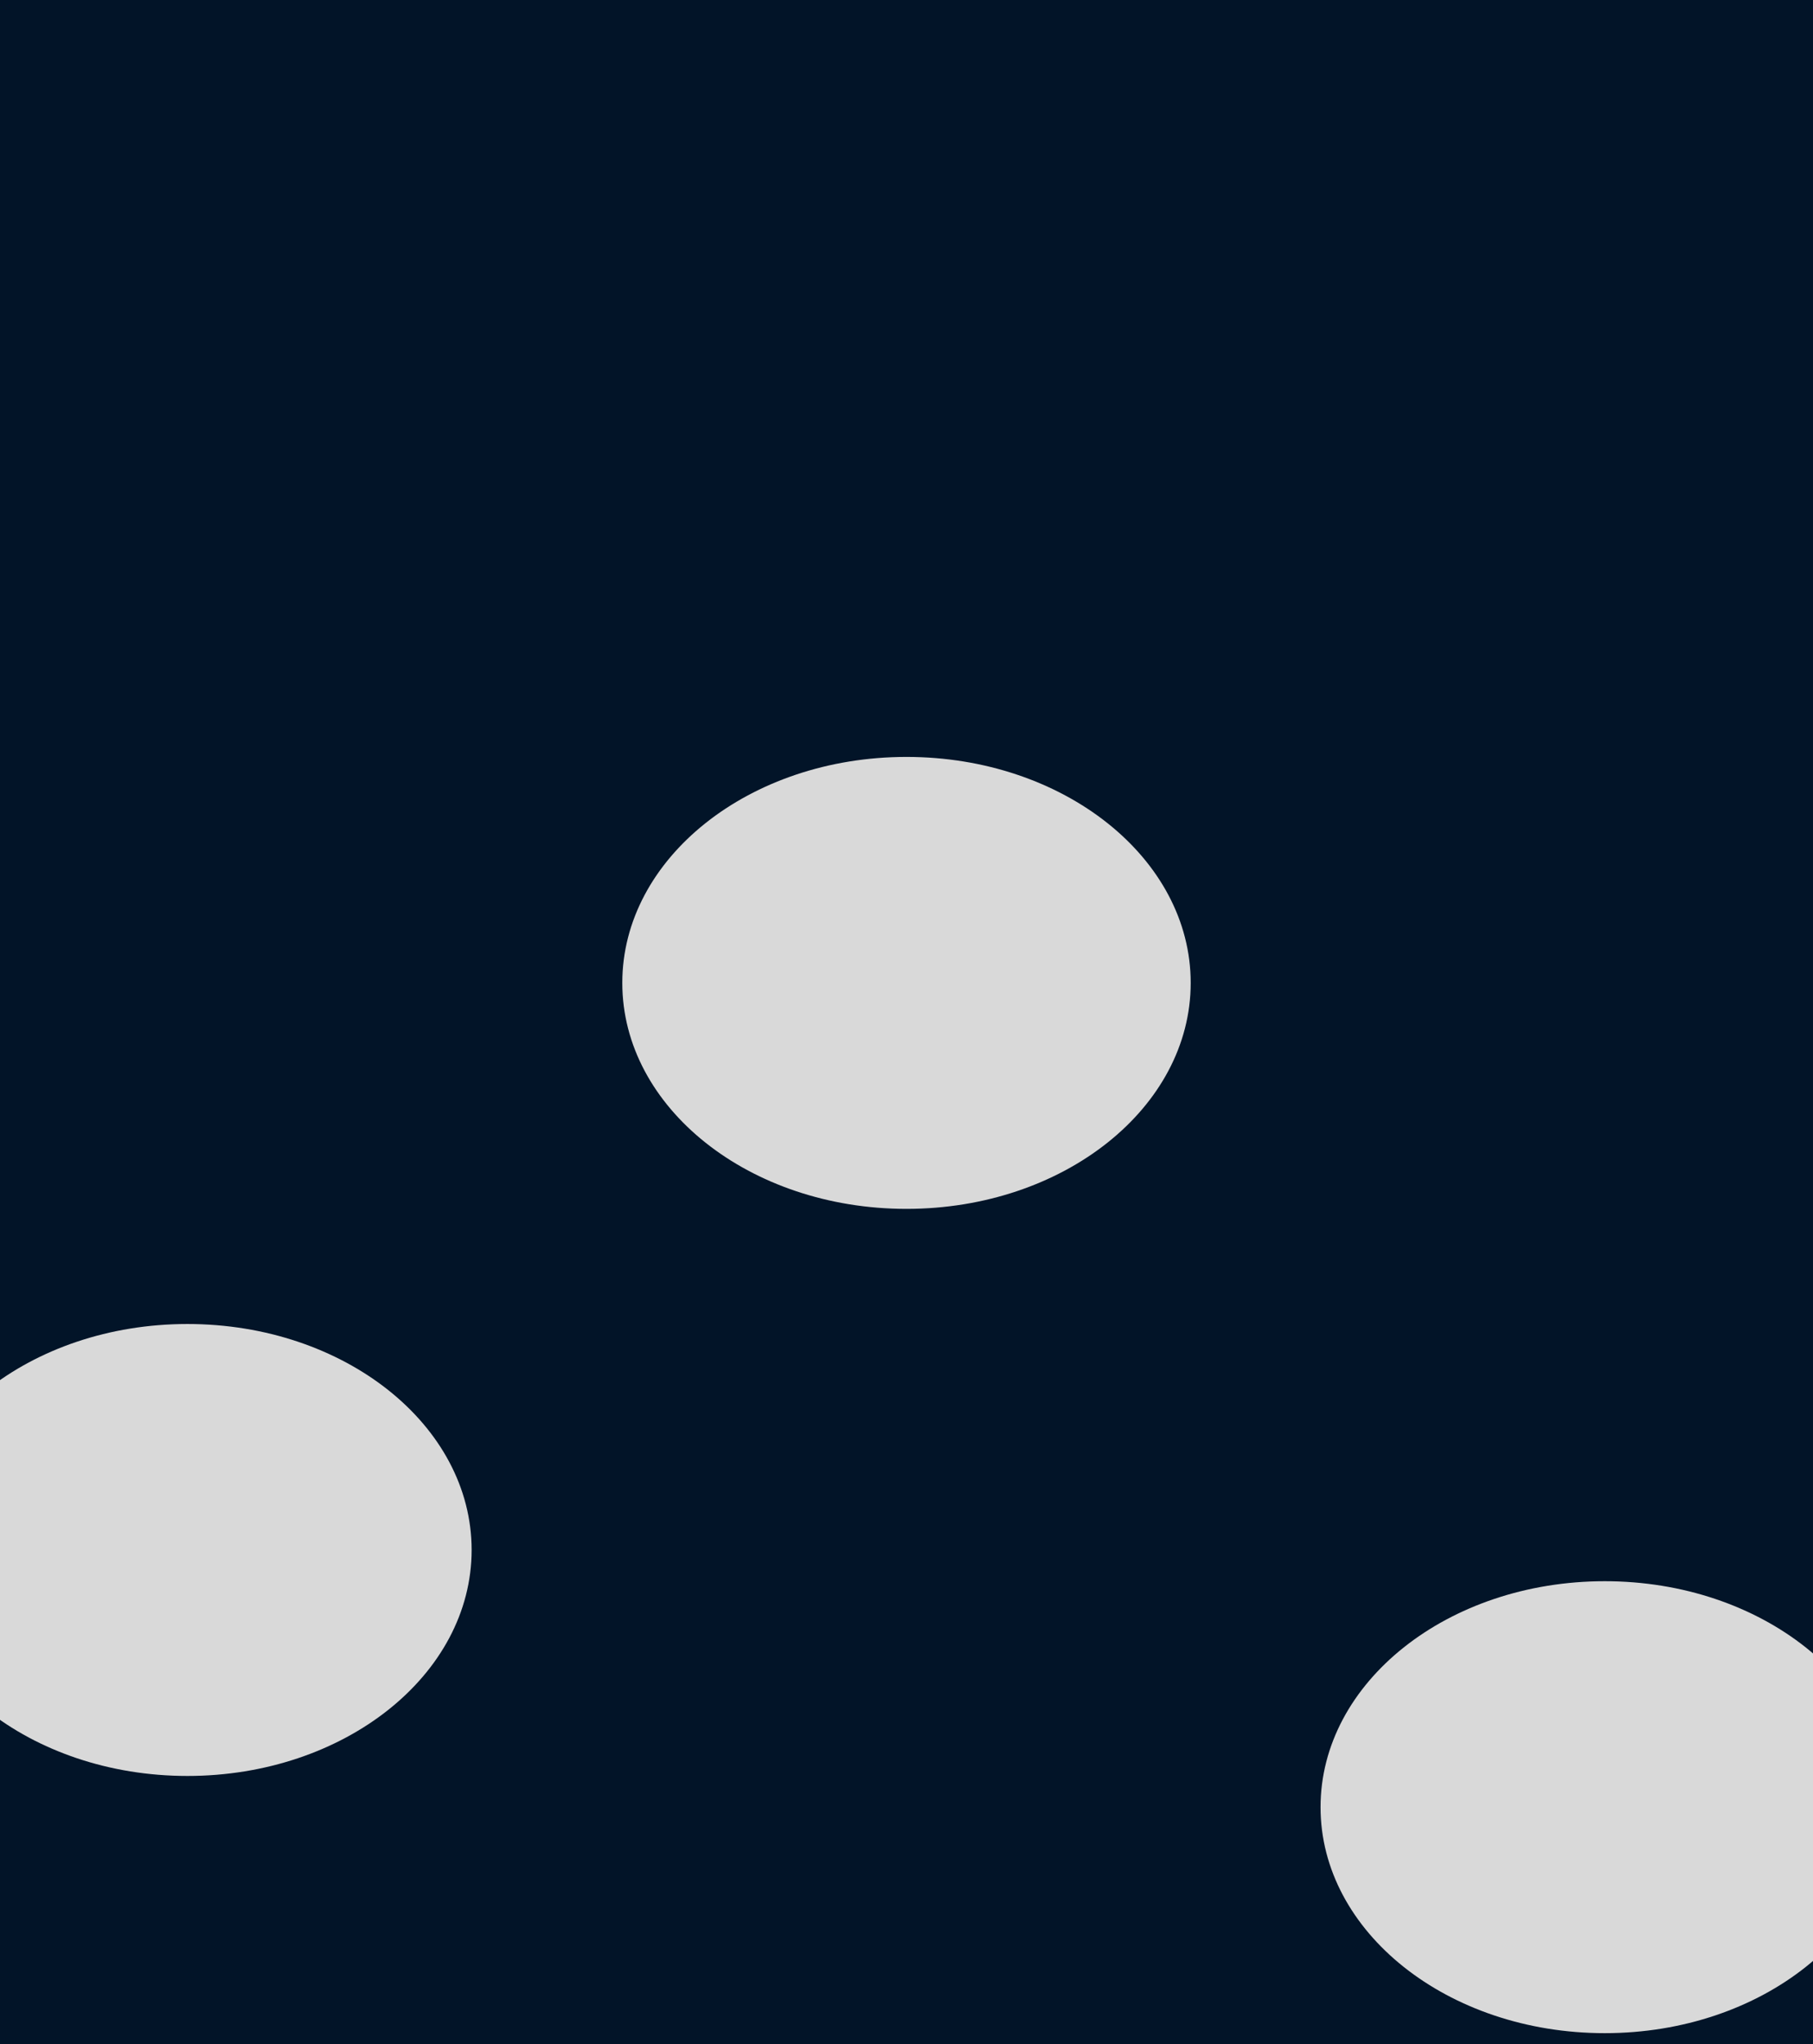 <svg width="1480" height="1669" viewBox="0 0 1480 1669" fill="none" xmlns="http://www.w3.org/2000/svg">
<g clip-path="url(#clip0_136_6)">
<rect width="1480" height="1669" transform="translate(1480 1669) rotate(-180)" fill="#021428"/>
<g style="mix-blend-mode:soft-light">
<path d="M508 802.5C508 700.603 611.87 618 740 618C868.13 618 972 700.603 972 802.5C972 904.397 868.13 987 740 987C611.87 987 508 904.397 508 802.5Z" fill="#D9D9D9"/>
</g>
<g style="mix-blend-mode:soft-light">
<path d="M1078 1475.5C1078 1373.6 1181.87 1291 1310 1291C1438.13 1291 1542 1373.6 1542 1475.5C1542 1577.4 1438.13 1660 1310 1660C1181.87 1660 1078 1577.4 1078 1475.5Z" fill="#D9D9D9"/>
</g>
<g style="mix-blend-mode:soft-light">
<path d="M-79 1265.5C-79 1163.6 24.87 1081 153 1081C281.13 1081 385 1163.6 385 1265.5C385 1367.4 281.13 1450 153 1450C24.87 1450 -79 1367.4 -79 1265.5Z" fill="#D9D9D9"/>
</g>
</g>
<defs>
<clipPath id="clip0_136_6">
<rect width="1480" height="1669" fill="white" transform="translate(1480 1669) rotate(-180)"/>
</clipPath>
</defs>
</svg>
